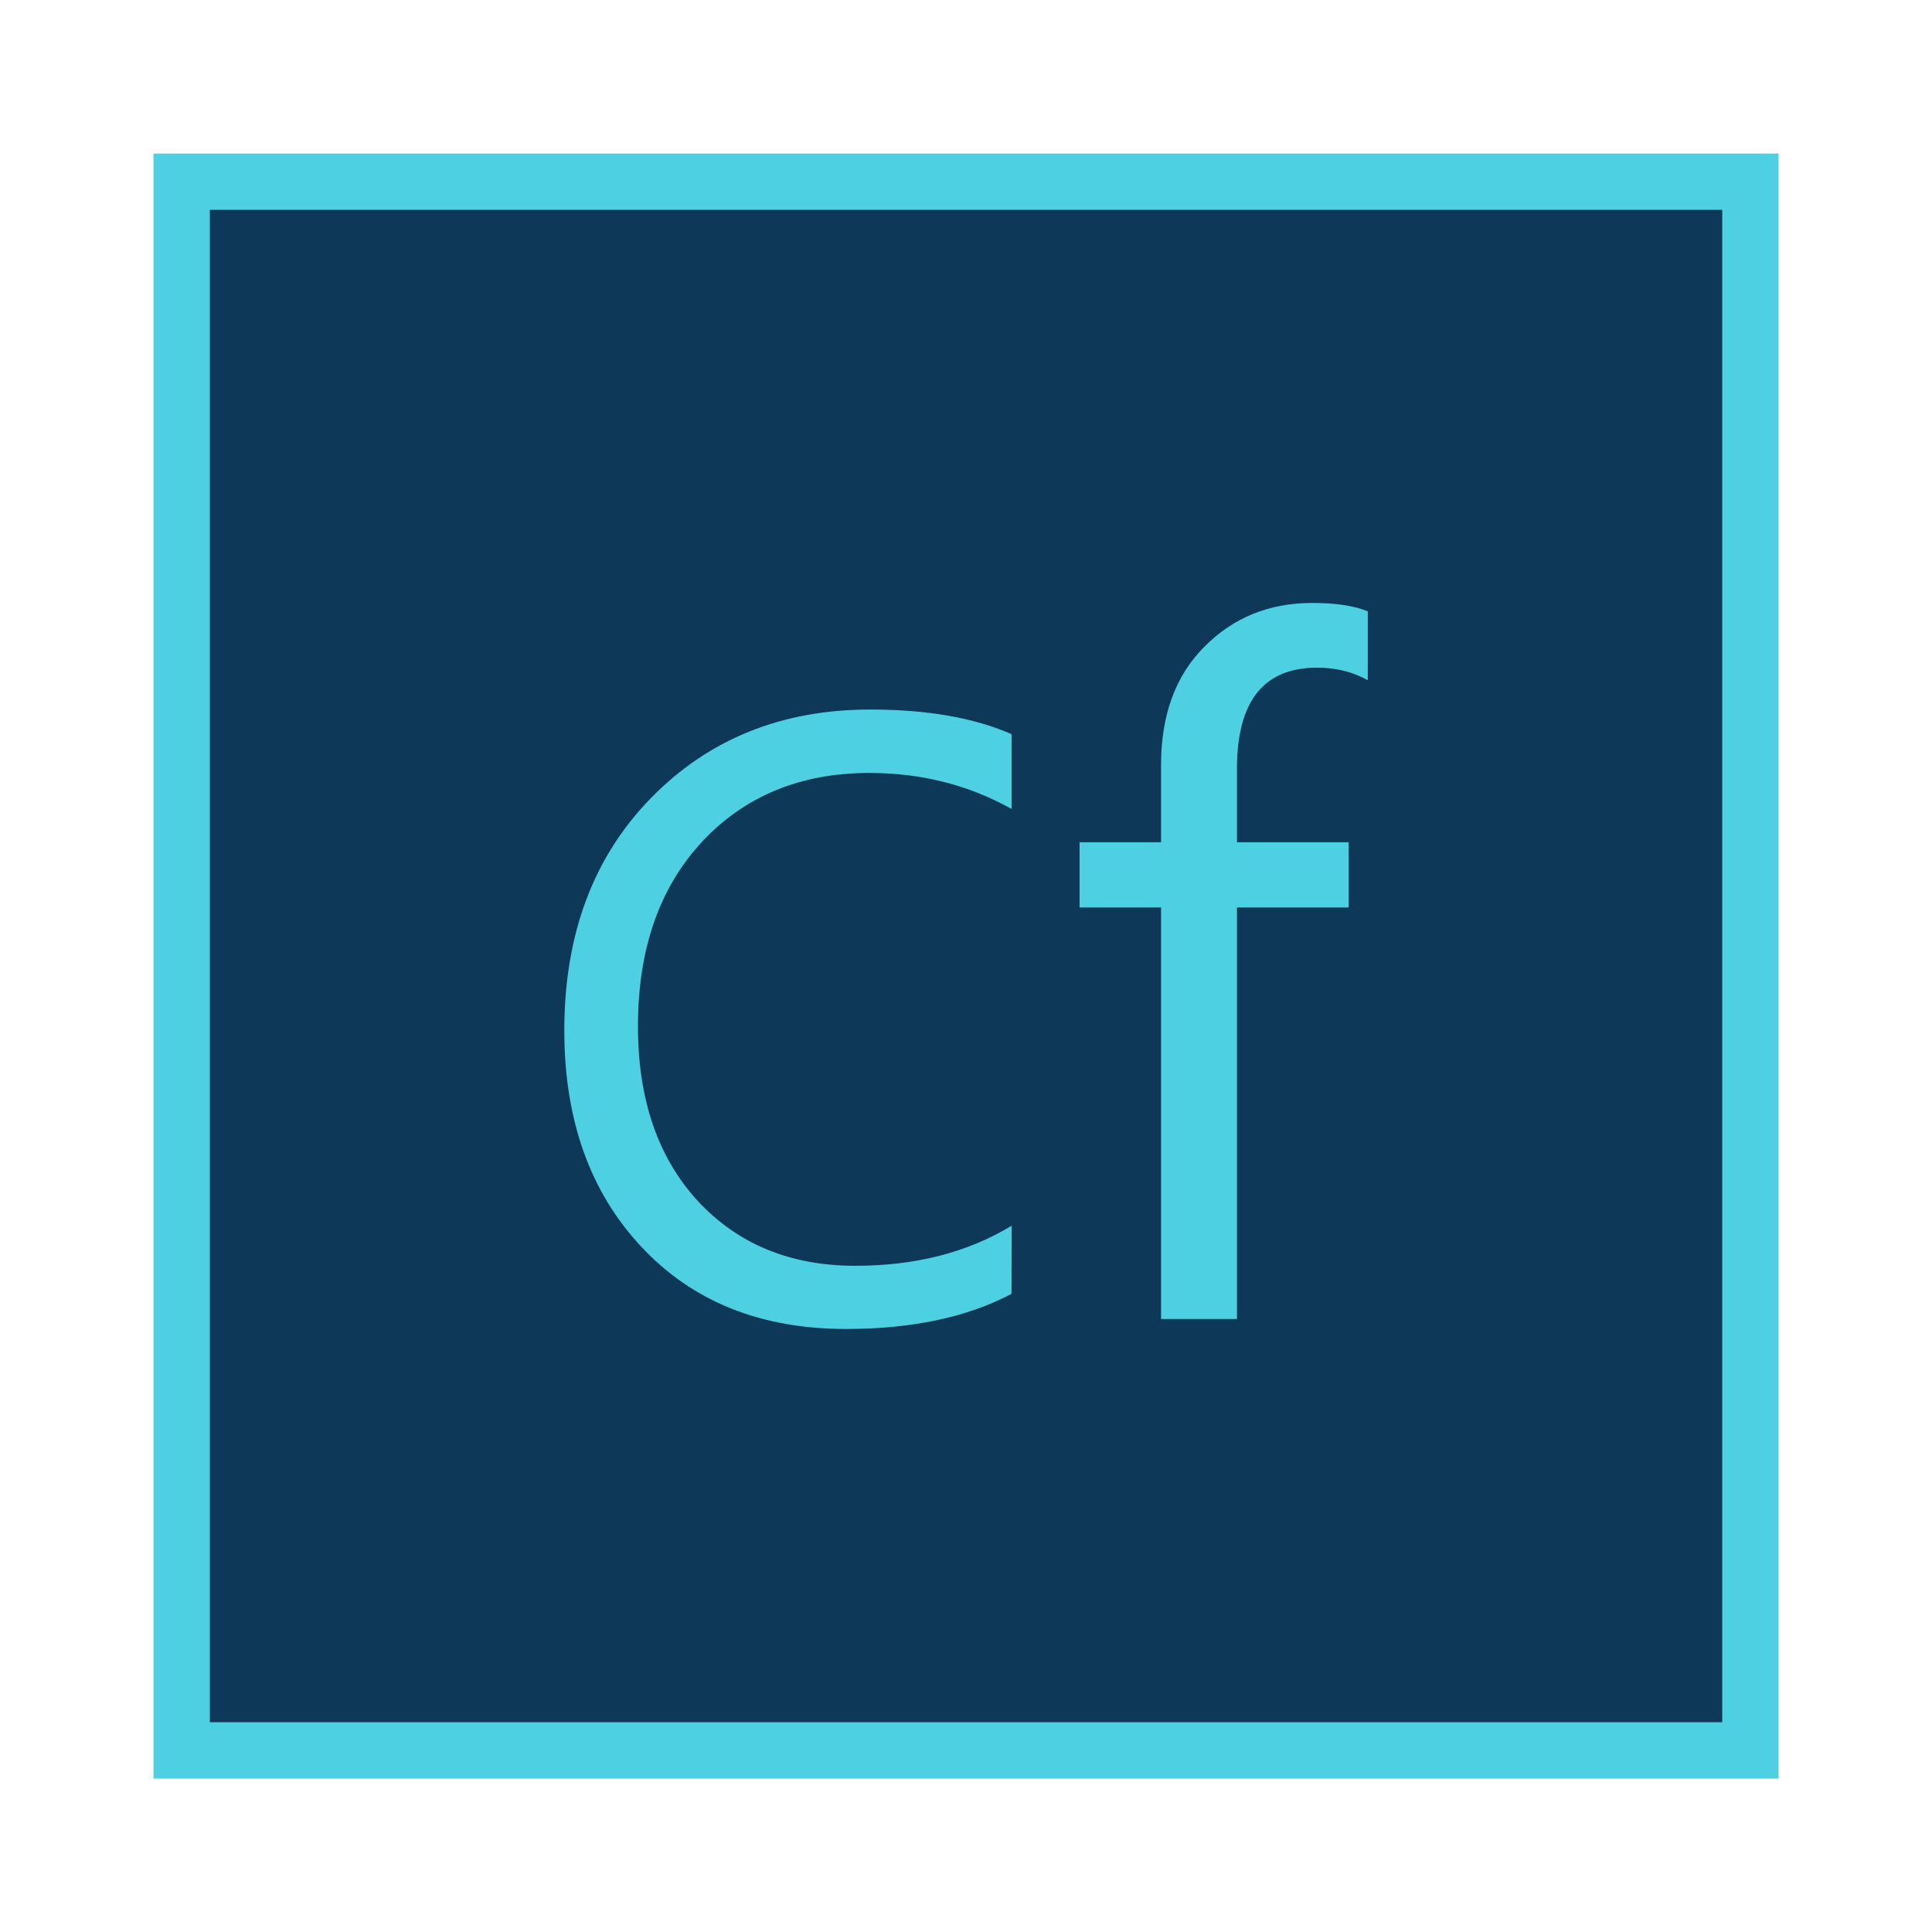 <svg xmlns="http://www.w3.org/2000/svg" viewBox="0 0 24 24" xmlns:v="https://vecta.io/nano"><path transform="rotate(90)" fill="#0d3858" stroke="#4dd0e1" stroke-width=".7" d="M2.257-21.744h19.487v19.487H2.257z"/><path d="M12.565 16.073q-.826.436-2.056.436-1.589 0-2.544-1.023-.955-1.023-.955-2.684 0-1.786 1.075-2.887 1.075-1.101 2.726-1.101 1.059 0 1.755.306v.929q-.8-.447-1.765-.447-1.283 0-2.082.857-.794.857-.794 2.29 0 1.36.743 2.17.748.805 1.957.805 1.122 0 1.942-.498zm4.426-7.623q-.278-.156-.63-.156-.995 0-.995 1.255v.914h1.388v.81h-1.388v5.112h-.943v-5.112h-1.012v-.81h1.012v-.96q0-.931.538-1.469.538-.544 1.342-.544.434 0 .688.104z" fill="#4dd0e1"/></svg>